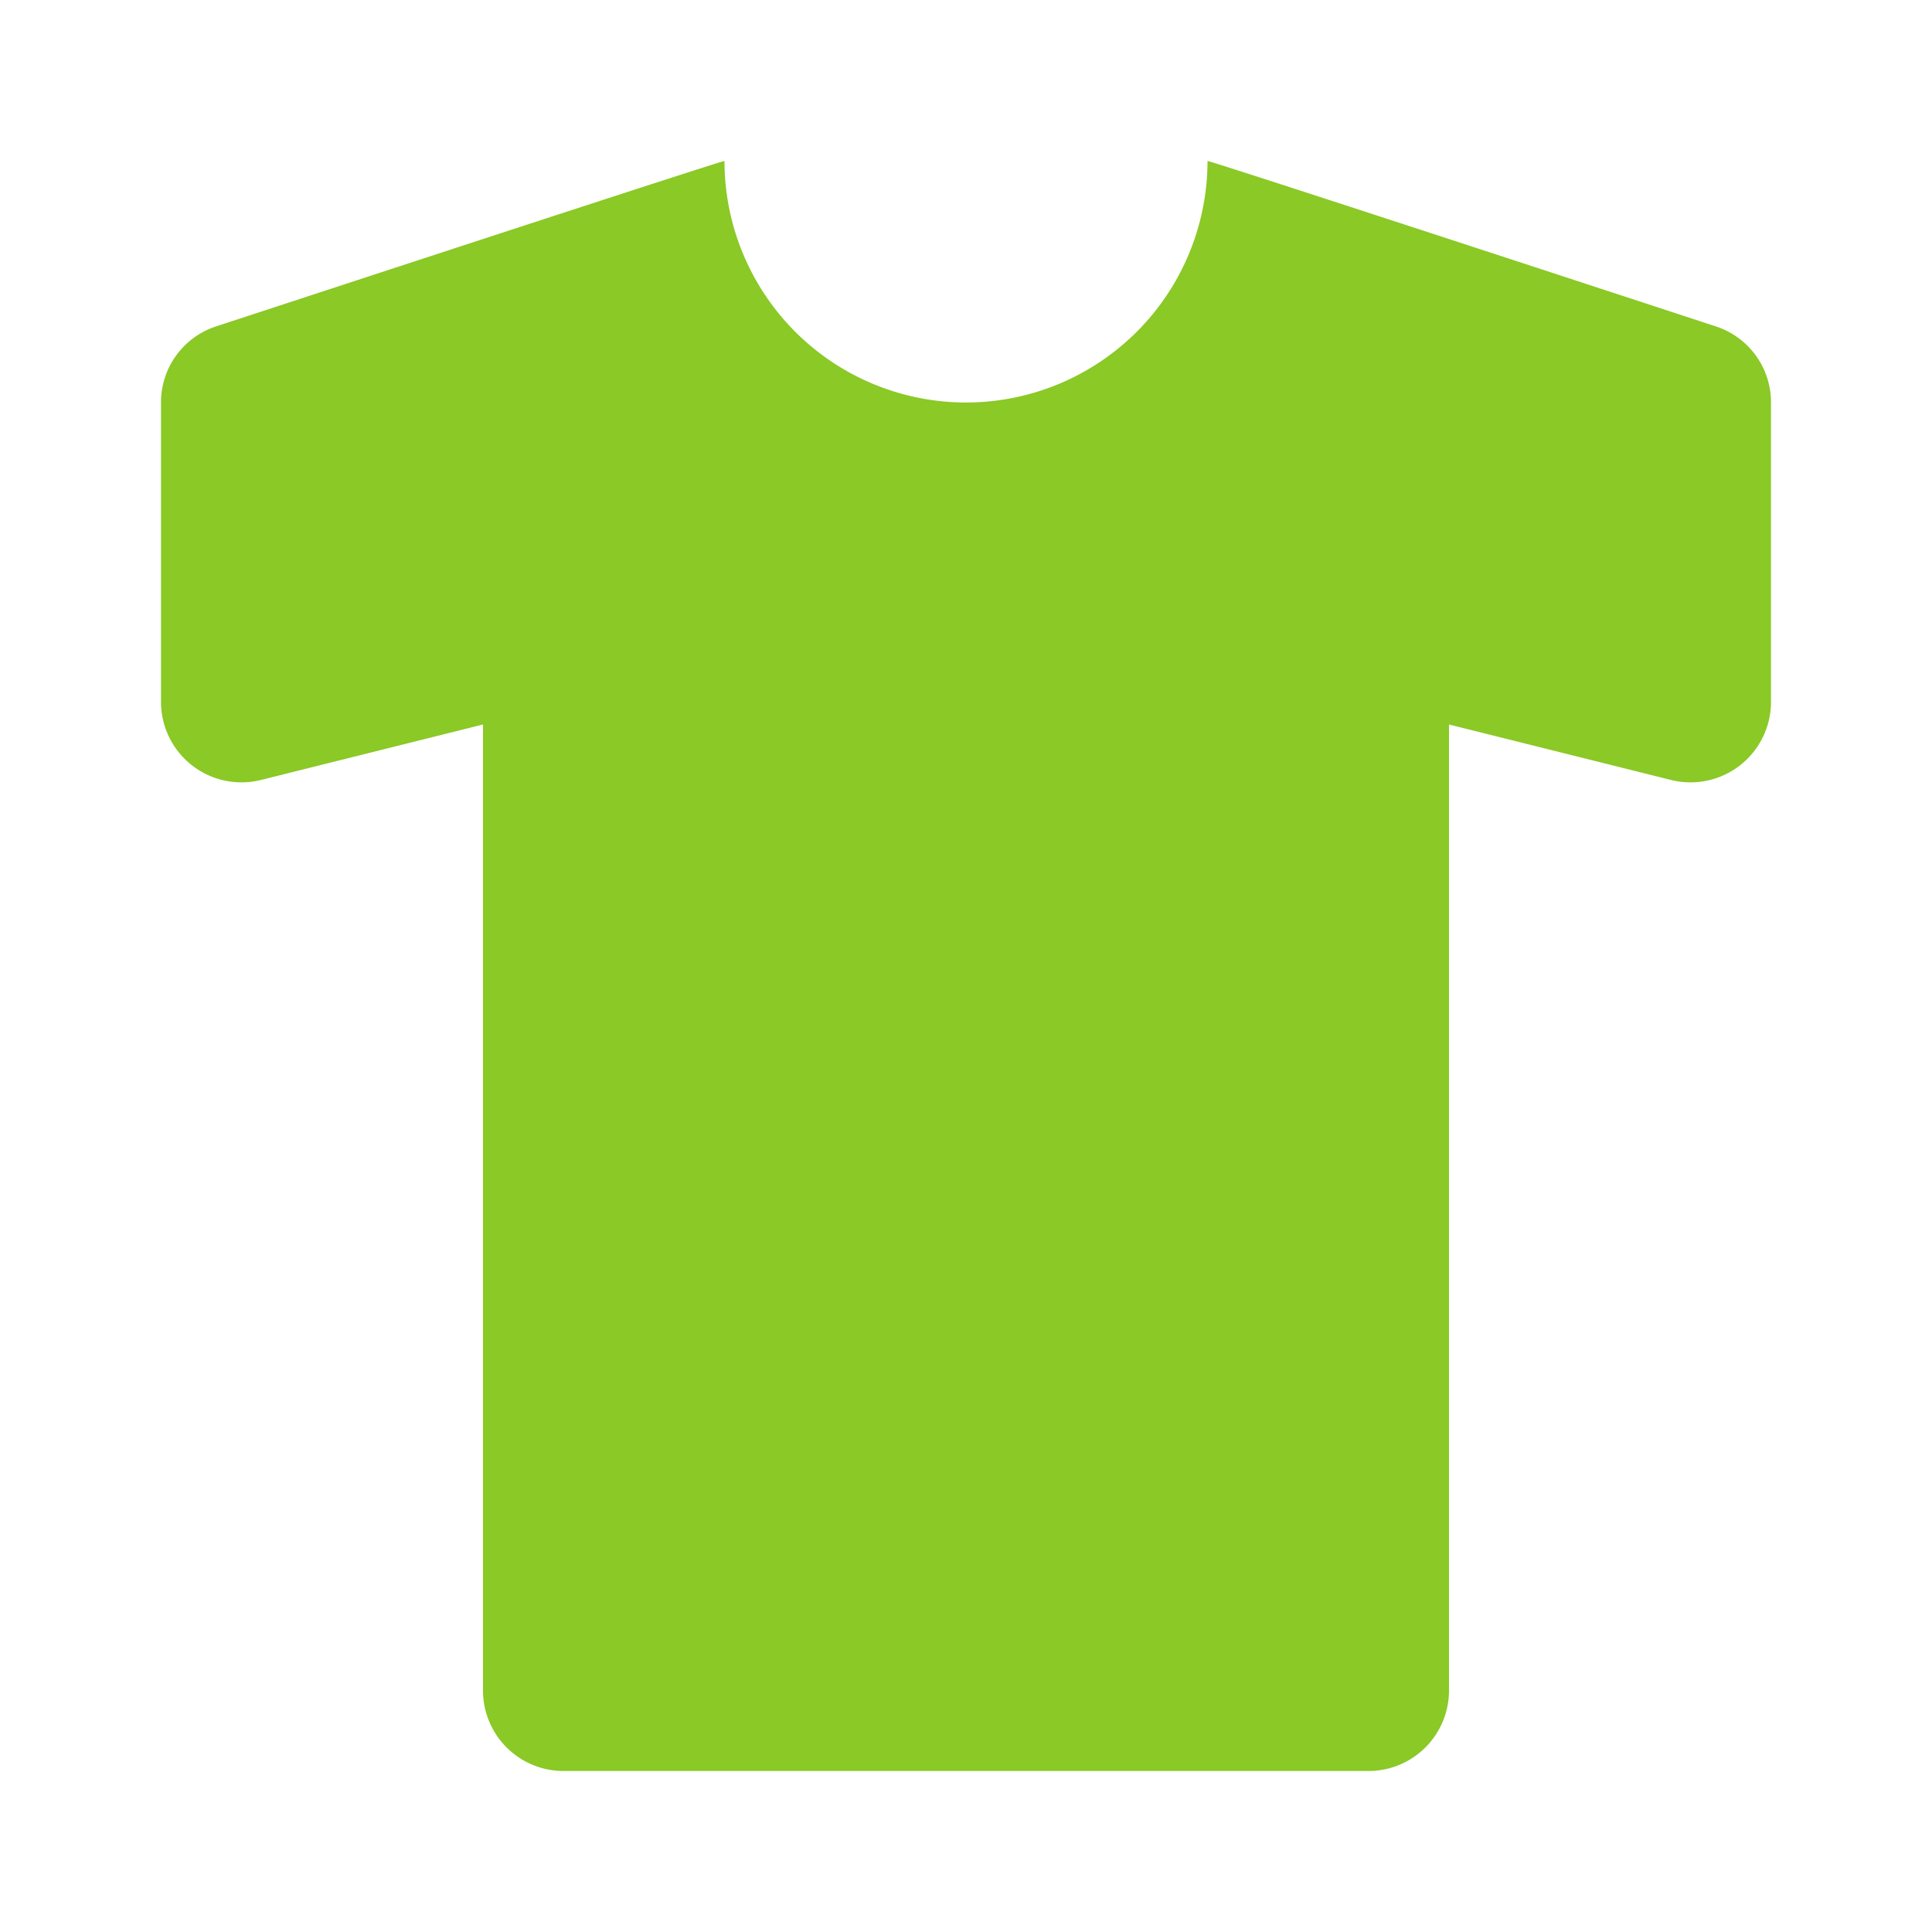 <svg xmlns='http://www.w3.org/2000/svg'  viewBox='0 0 24 24' fill='#8ac926' width='240' height='240'><path d="M21.316 4.055C19.556 3.478 15 1.985 15 2a3 3 0 1 1-6 0c0-.015-4.556 1.478-6.317 2.055A.992.992 0 0 0 2 5.003v3.716a1 1 0 0 0 1.242.97L6 9v12a1 1 0 0 0 1 1h10a1 1 0 0 0 1-1V9l2.758.689A1 1 0 0 0 22 8.719V5.003a.992.992 0 0 0-.684-.948z"></path></svg>